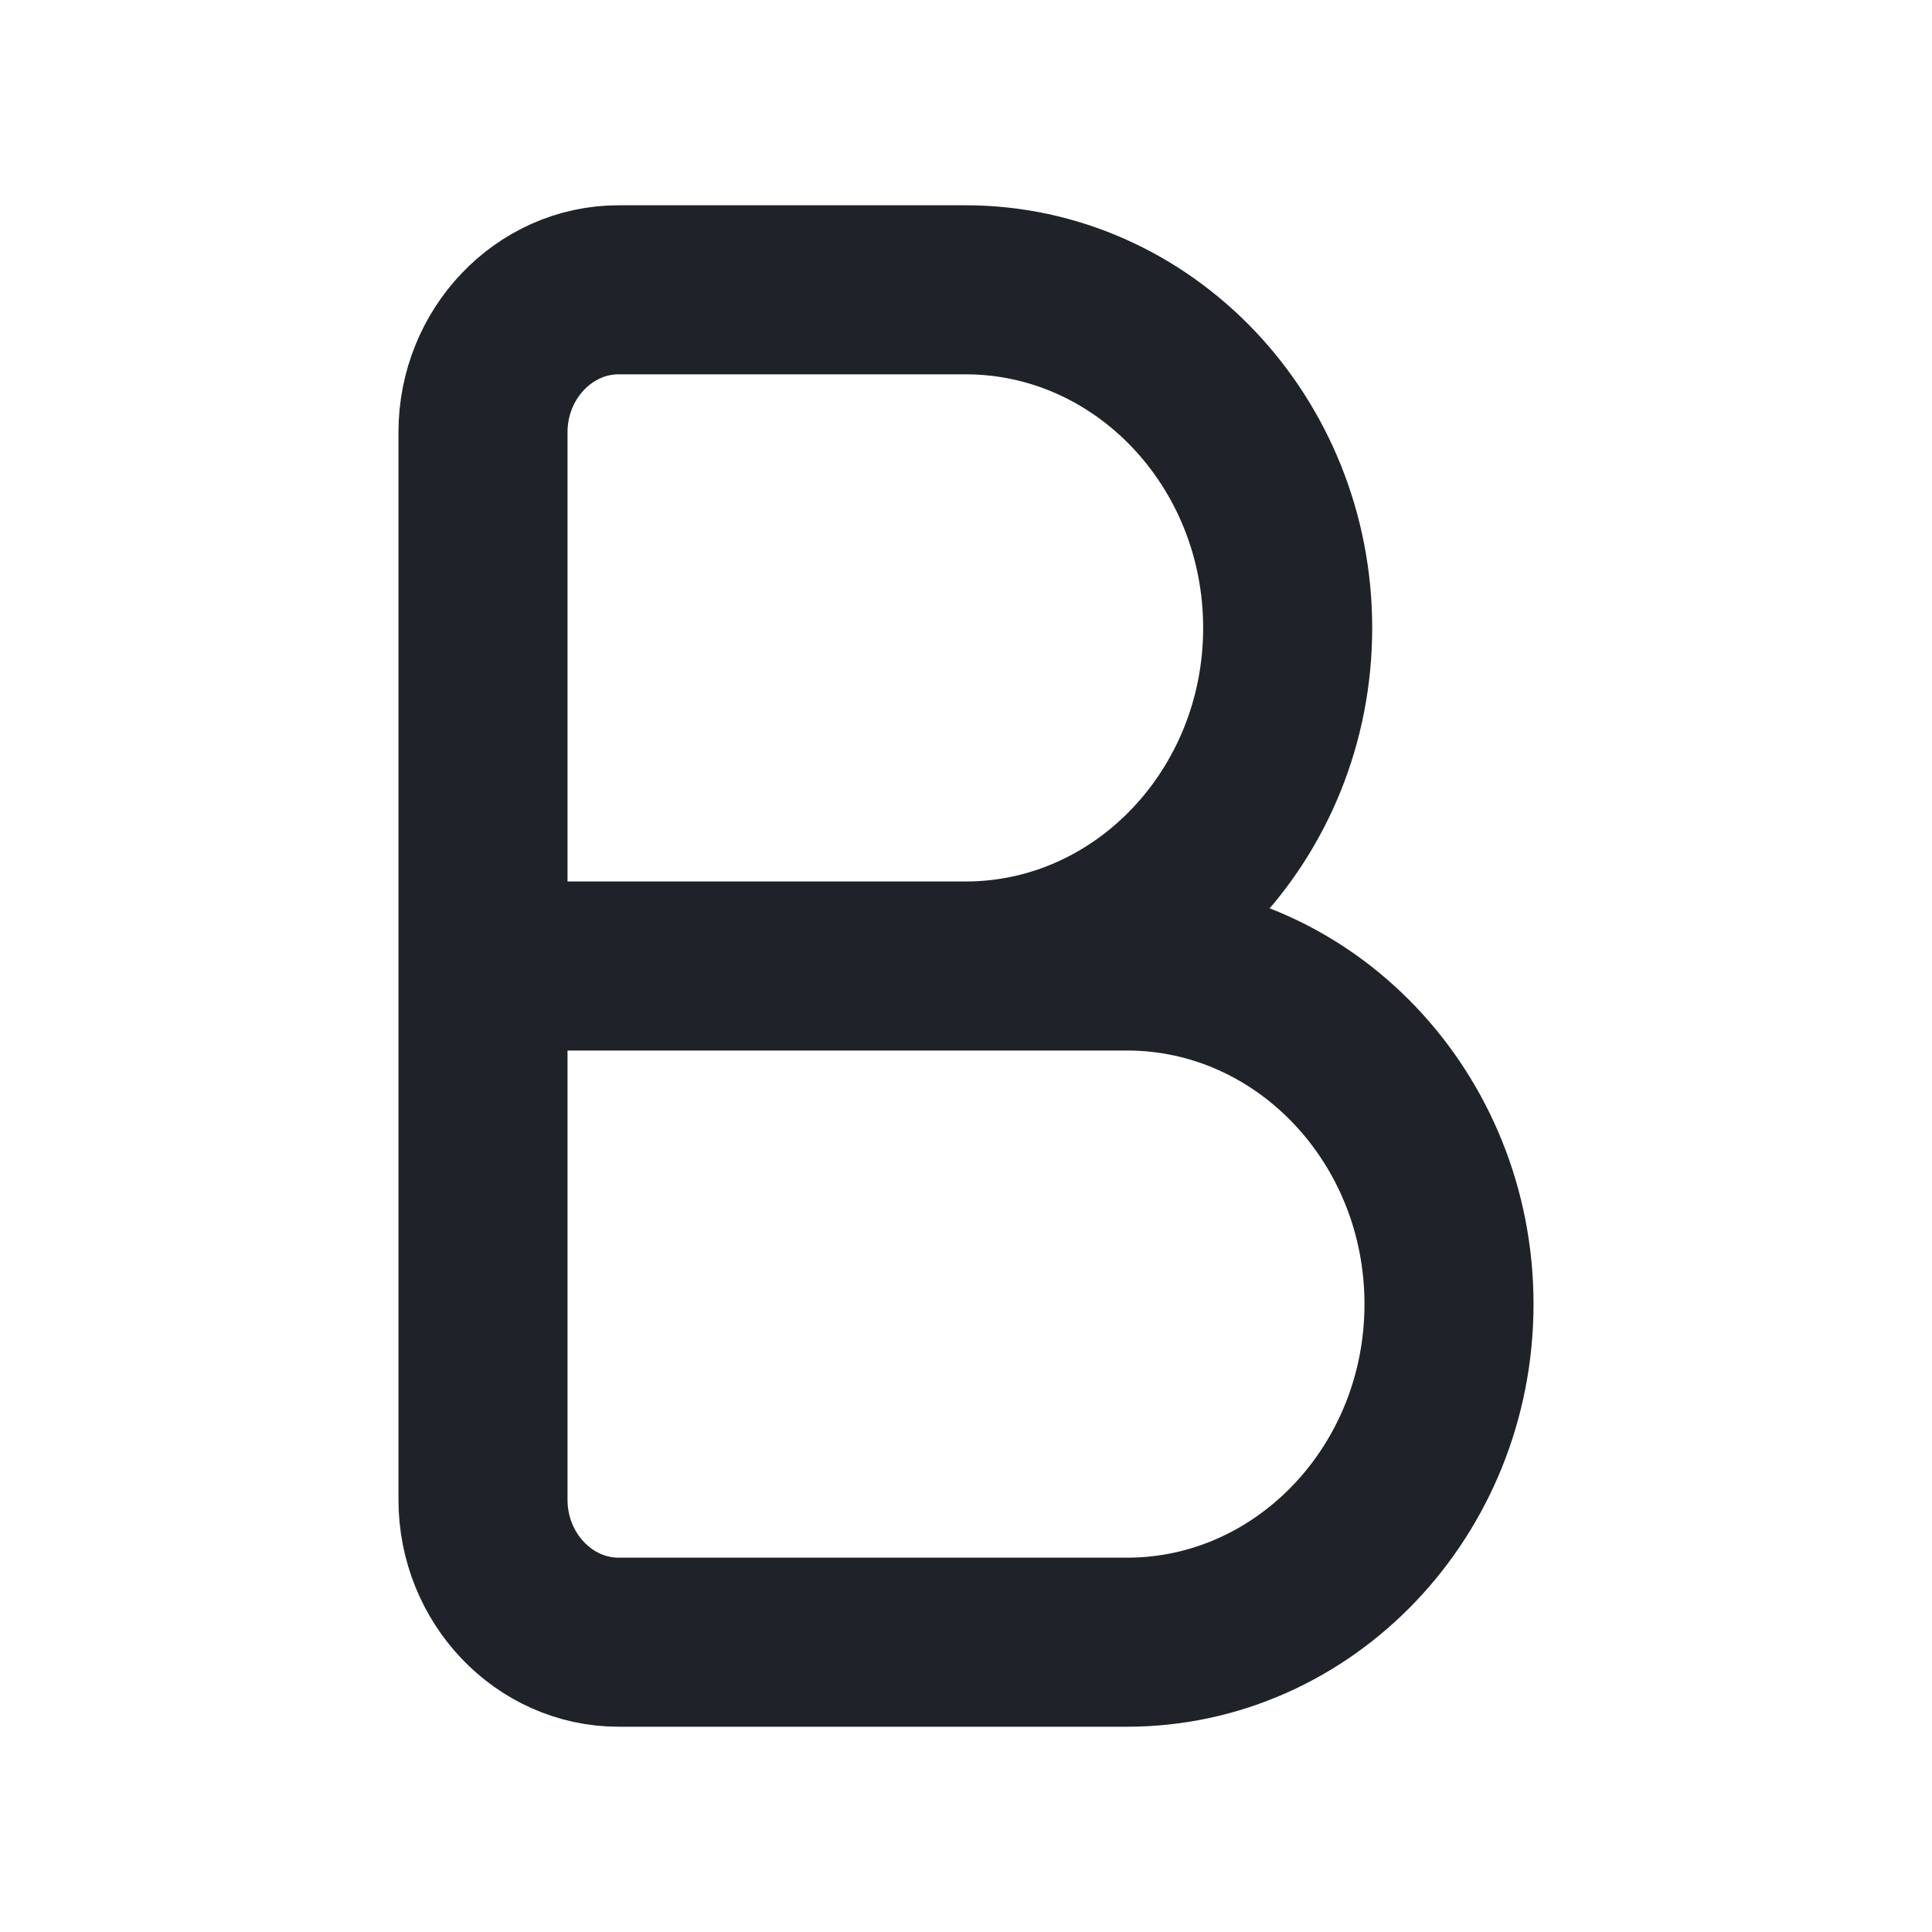 <svg width="20" height="20" viewBox="0 0 20 20" fill="none" xmlns="http://www.w3.org/2000/svg">
<path d="M5 10H9.996C11.835 10 13.33 8.431 13.33 6.5C13.33 4.569 11.835 3 9.996 3H6.404C5.632 3 5 3.663 5 4.474V10ZM5 10L11.667 10C13.505 10 15 11.569 15 13.5C15 15.43 13.505 17 11.667 17H6.404C5.632 17 5 16.337 5 15.526V10Z" stroke="#1F2329" stroke-width="1.75" stroke-linecap="round" stroke-linejoin="round"/>
</svg>
